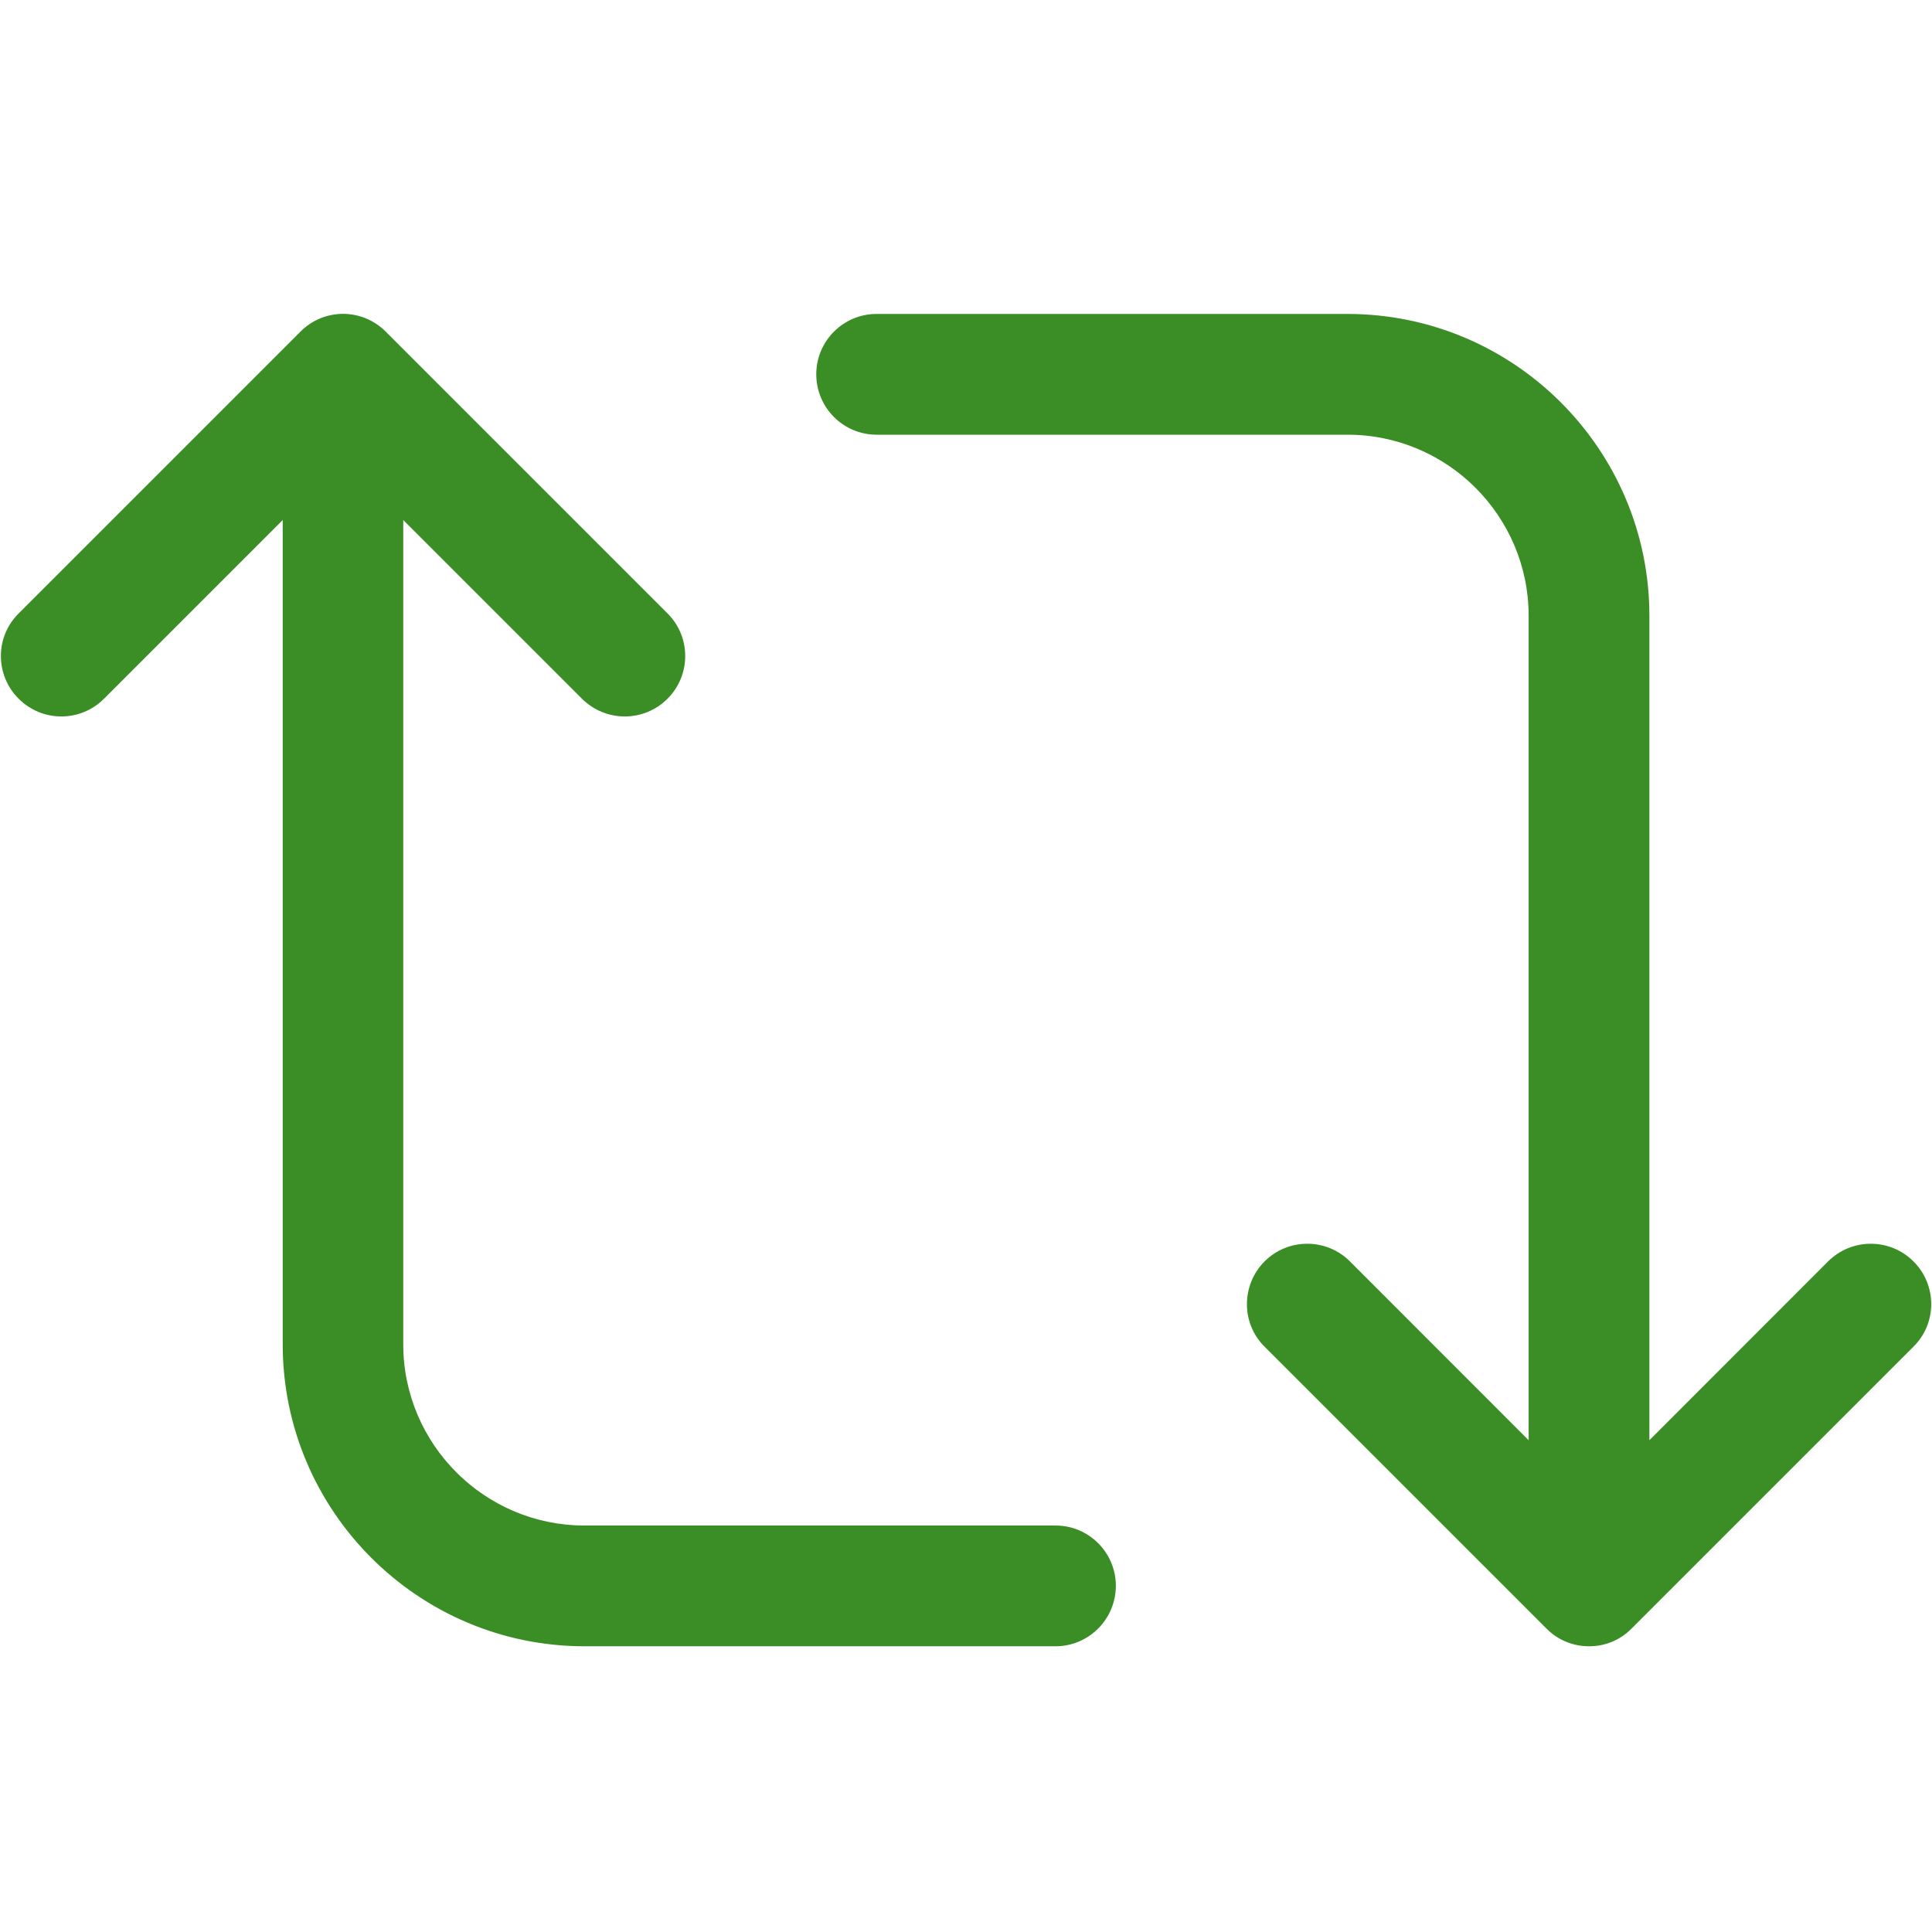 <svg width="18" height="18" viewBox="0 0 18 18" fill="none" xmlns="http://www.w3.org/2000/svg">
<path d="M17.827 11.752C17.608 11.533 17.252 11.533 17.032 11.752L15.367 13.418V5.737C15.367 4.186 14.105 2.925 12.555 2.925H8.167C7.857 2.925 7.605 3.177 7.605 3.487C7.605 3.798 7.857 4.05 8.167 4.05H12.555C13.485 4.05 14.242 4.808 14.242 5.737V13.418L12.577 11.752C12.358 11.533 12.001 11.533 11.782 11.752C11.563 11.972 11.562 12.329 11.782 12.547L14.407 15.172C14.516 15.283 14.66 15.338 14.805 15.338C14.95 15.338 15.092 15.284 15.202 15.172L17.827 12.547C18.048 12.329 18.048 11.972 17.827 11.752ZM9.832 14.213H5.445C4.515 14.213 3.757 13.455 3.757 12.525V4.845L5.422 6.51C5.533 6.62 5.677 6.675 5.821 6.675C5.965 6.675 6.109 6.62 6.219 6.51C6.439 6.29 6.439 5.934 6.219 5.715L3.594 3.09C3.374 2.869 3.018 2.869 2.799 3.09L0.174 5.715C-0.047 5.934 -0.047 6.29 0.174 6.51C0.394 6.73 0.749 6.73 0.969 6.51L2.634 4.845V12.525C2.634 14.076 3.896 15.338 5.446 15.338H9.834C10.144 15.338 10.396 15.085 10.396 14.775C10.396 14.464 10.144 14.213 9.834 14.213H9.832Z" fill="#3A8E25"/>
</svg>
